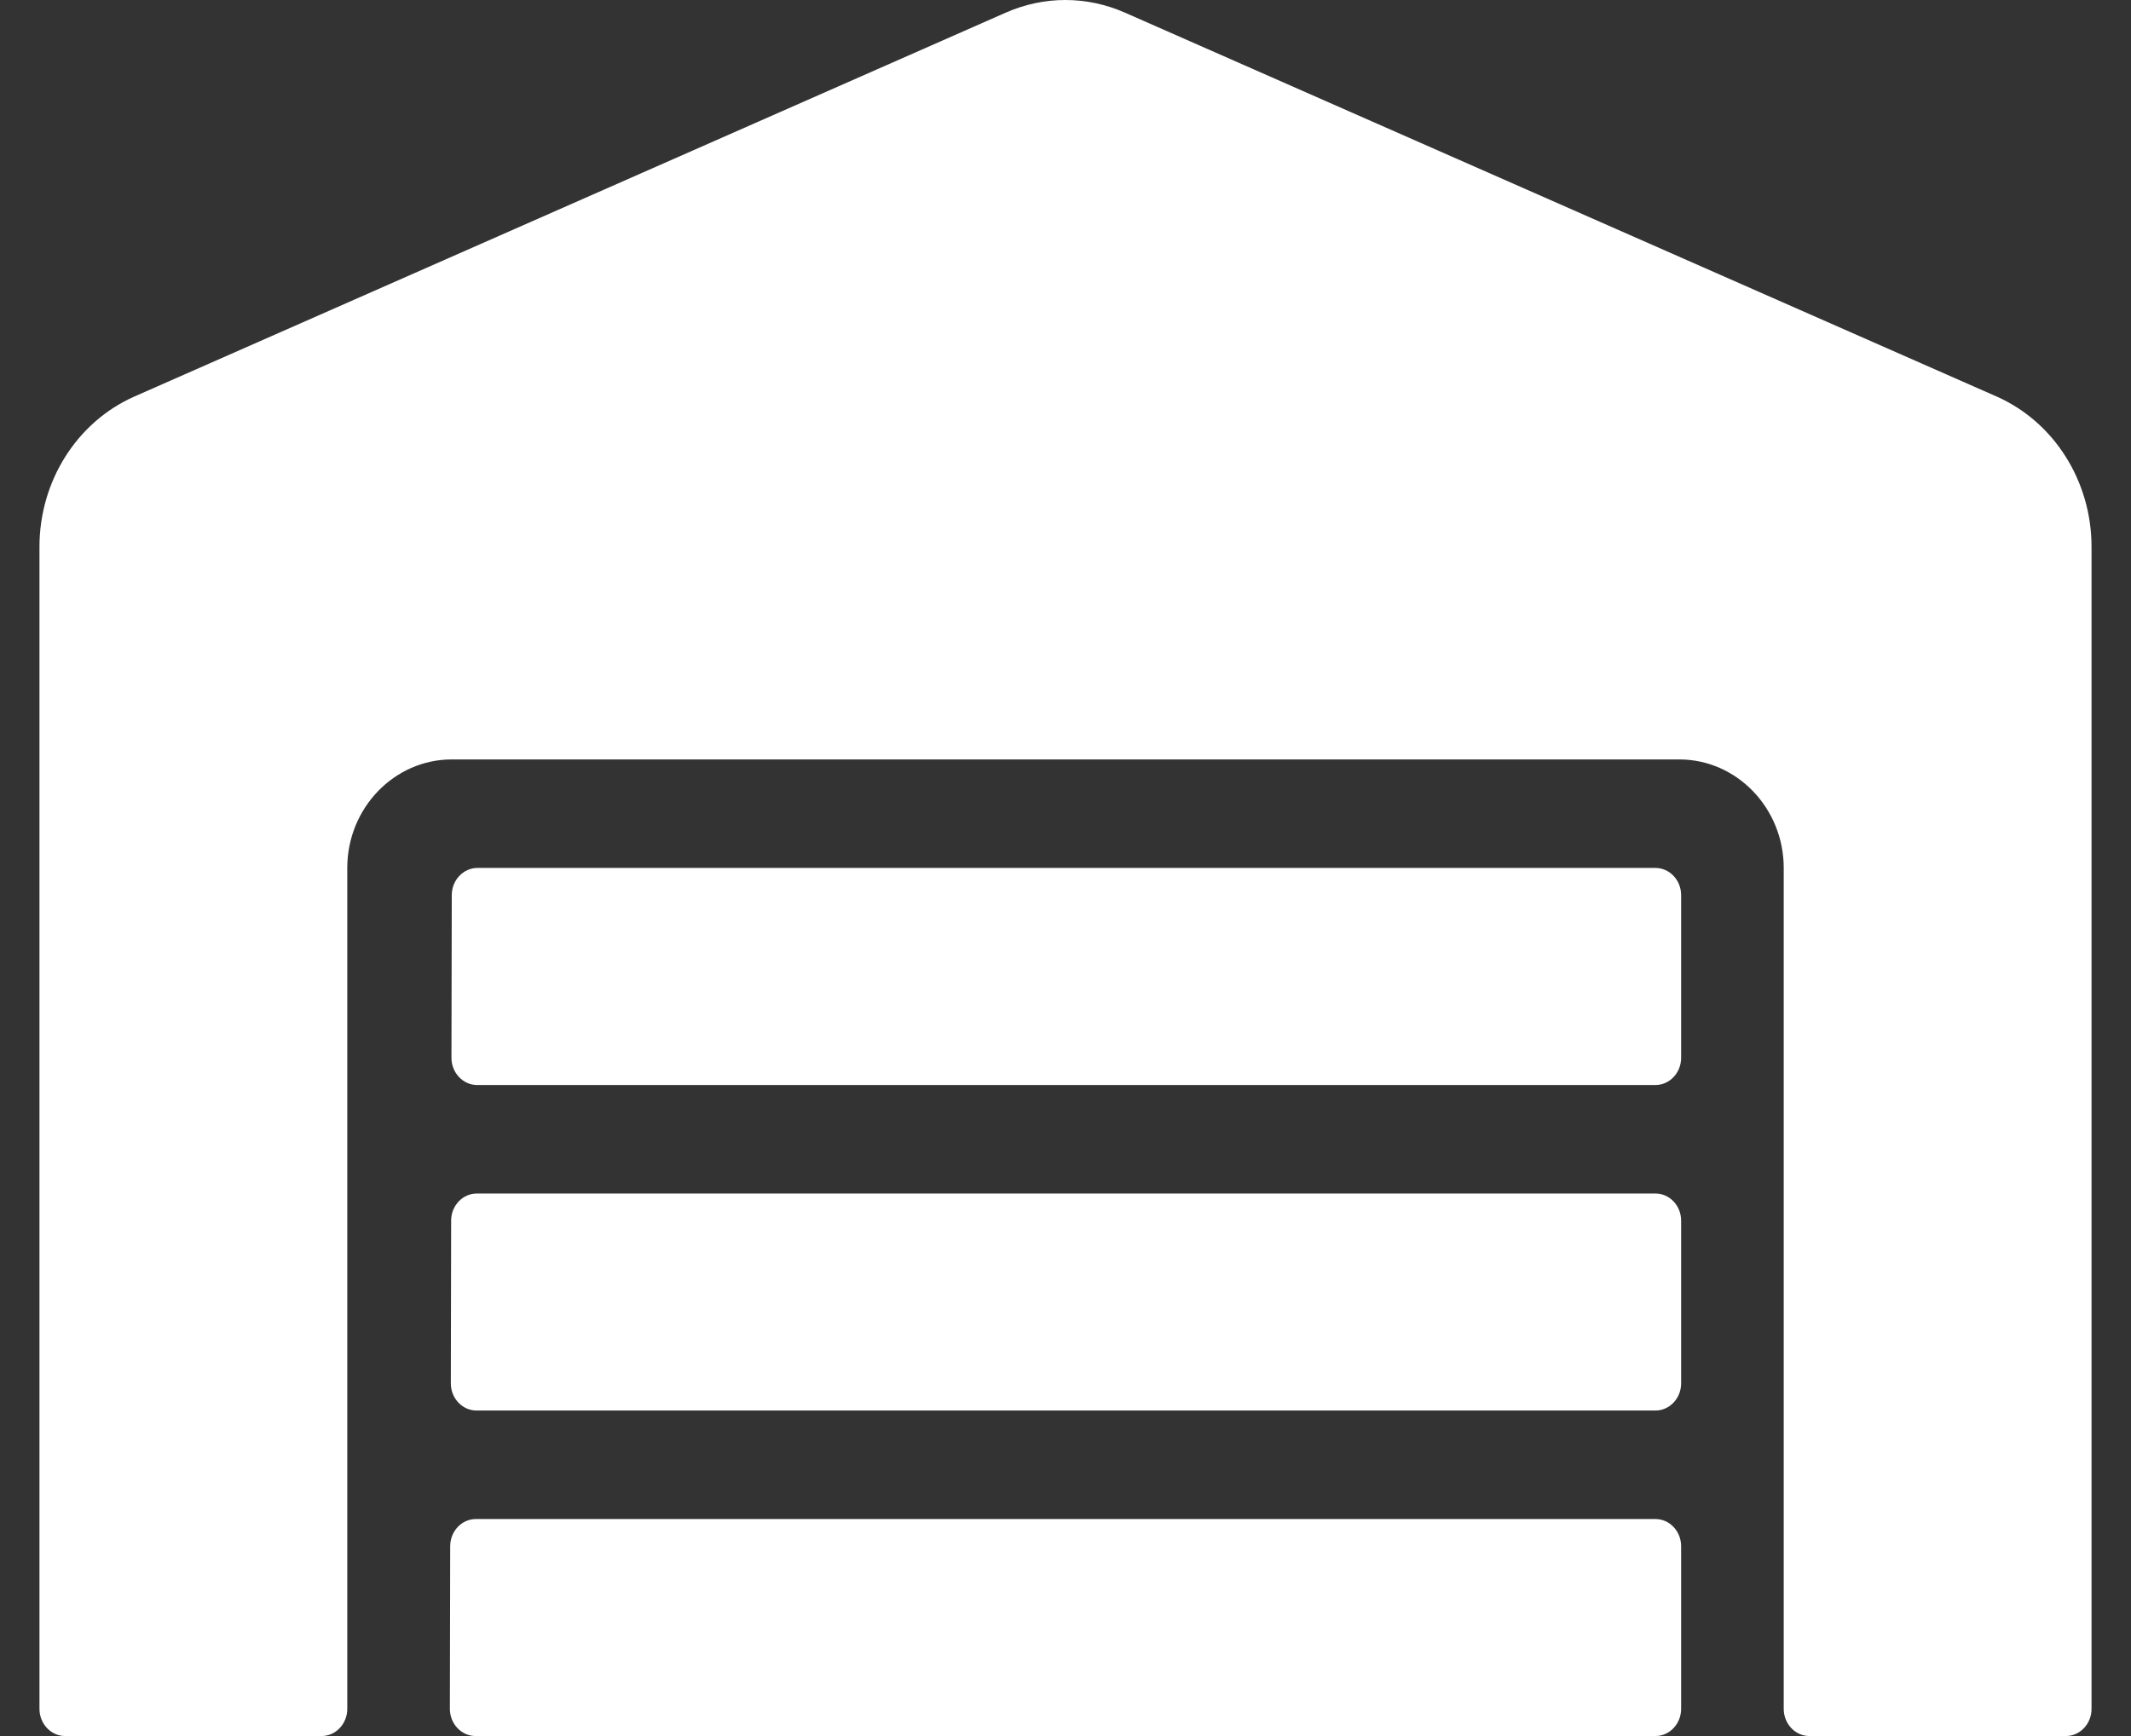 <svg width="27" height="22" viewBox="0 0 27 22" fill="none" xmlns="http://www.w3.org/2000/svg">
<rect x="0" y="0" width="27" height="22" fill="#333333" stroke="none"/>
<path d="M20.975 15.125H6.041C5.862 15.125 5.716 15.279 5.716 15.468L5.712 17.531C5.712 17.72 5.858 17.875 6.037 17.875H20.975C21.154 17.875 21.3 17.72 21.3 17.531V15.468C21.3 15.279 21.154 15.125 20.975 15.125ZM20.975 19.25H6.029C5.85 19.25 5.704 19.405 5.704 19.594L5.7 21.656C5.7 21.845 5.846 22 6.025 22H20.975C21.154 22 21.3 21.845 21.3 21.656V19.594C21.3 19.405 21.154 19.25 20.975 19.25ZM20.975 10.999H6.049C5.871 10.999 5.724 11.154 5.724 11.343L5.72 13.406C5.72 13.595 5.867 13.75 6.045 13.75H20.975C21.154 13.75 21.3 13.595 21.3 13.406V11.343C21.3 11.154 21.154 10.999 20.975 10.999ZM25.302 5.027L14.248 0.158C14.01 0.054 13.755 0 13.498 0C13.241 0 12.986 0.054 12.748 0.158L1.698 5.027C0.975 5.349 0.5 6.096 0.5 6.93V21.656C0.5 21.845 0.646 22 0.825 22H4.075C4.254 22 4.4 21.845 4.4 21.656V10.999C4.4 10.243 4.993 9.624 5.724 9.624H21.276C22.007 9.624 22.6 10.243 22.6 10.999V21.656C22.6 21.845 22.746 22 22.925 22H26.175C26.354 22 26.5 21.845 26.5 21.656V6.93C26.5 6.096 26.025 5.349 25.302 5.027Z" fill="white"/>
</svg>
